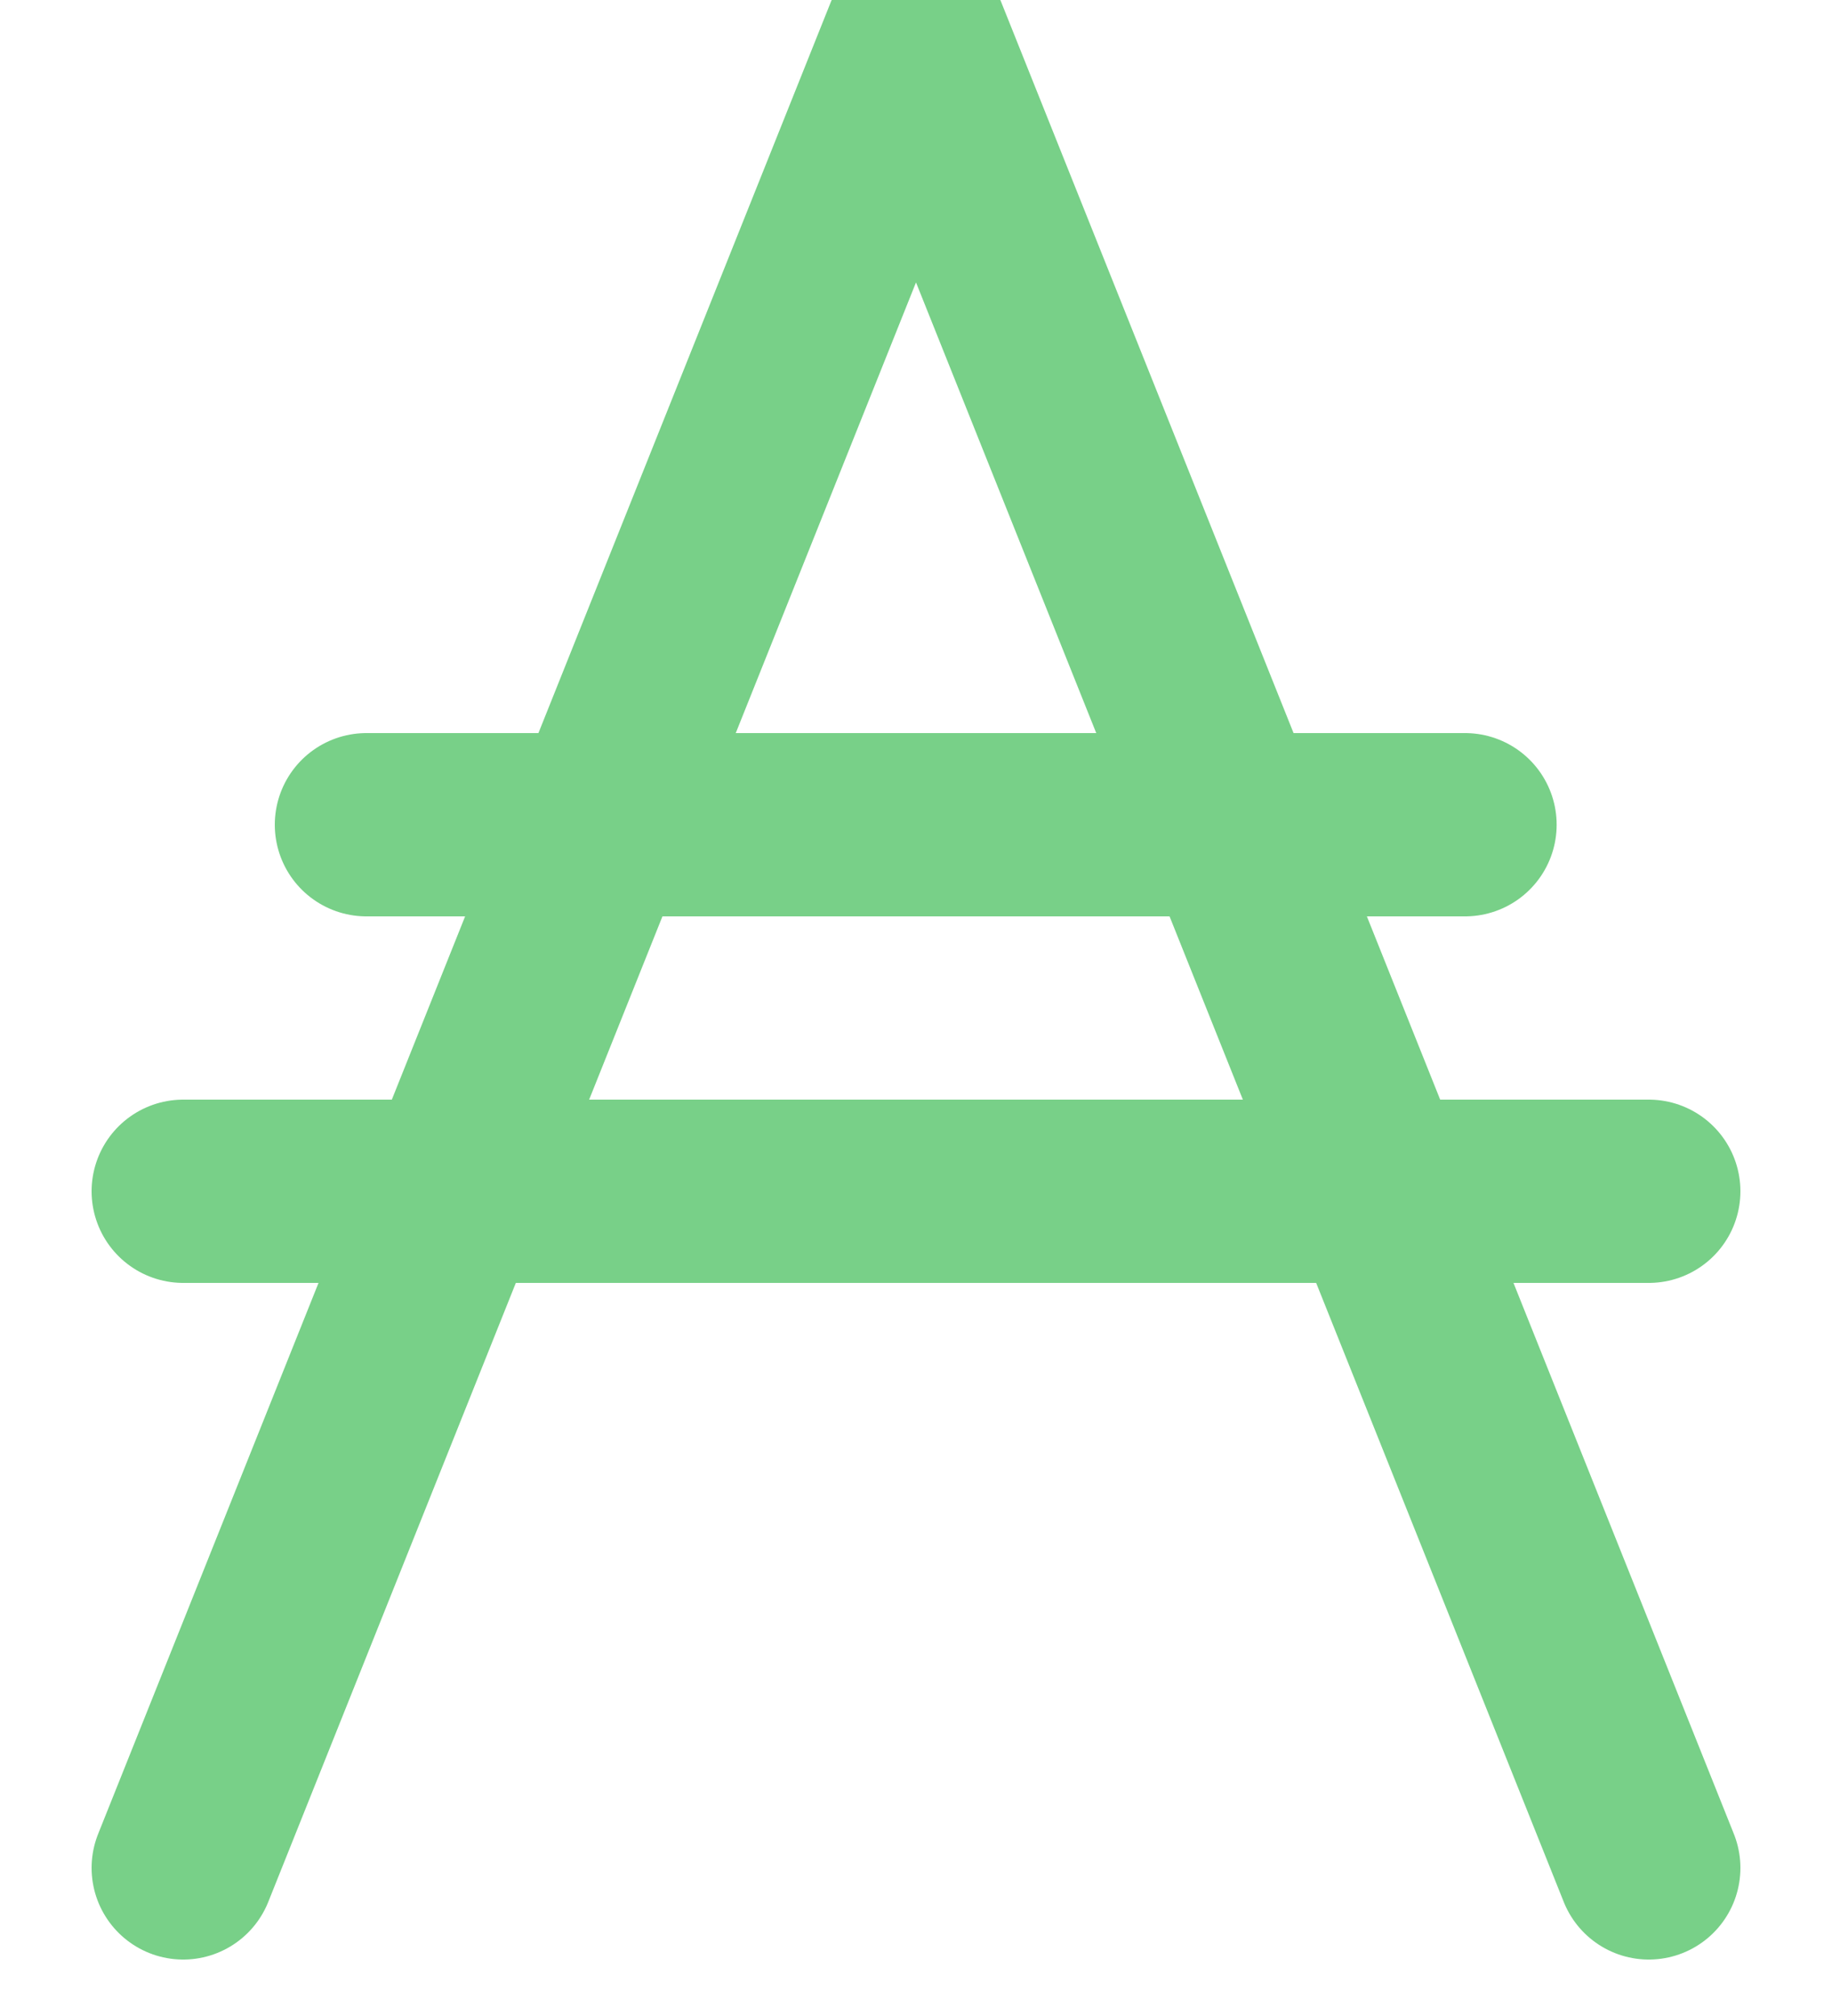 <?xml version="1.0" encoding="UTF-8"?>
<svg width="10px" height="11px" viewBox="0 0 10 11" version="1.1" xmlns="http://www.w3.org/2000/svg" xmlns:xlink="http://www.w3.org/1999/xlink">
    <!-- Generator: Sketch 52.6 (67491) - http://www.bohemiancoding.com/sketch -->
    <title>Group 2</title>
    <desc>Created with Sketch.</desc>
    <g id="✅--Done" stroke="none" stroke-width="1" fill="none" fill-rule="evenodd" stroke-linecap="round" stroke-linejoin="round">
        <g id="02-01-dashboard" transform="translate(-933, -500)" stroke="#78d088">
            <g id="Group-10" transform="translate(828, 216)">
                <g id="Group-6" transform="translate(72, 272)">
                    <g id="Group-2" transform="translate(34, 12)">
                        <polyline id="Path-2" points="0 10.192 4 0.195 8 10.192"></polyline>
                        <path d="M1,4.5 L6.997,4.5" id="Path-3"></path>
                        <path d="M0,6.5 L8,6.5" id="Path-3"></path>
                    </g>
                </g>
            </g>
        </g>
    </g>
</svg>